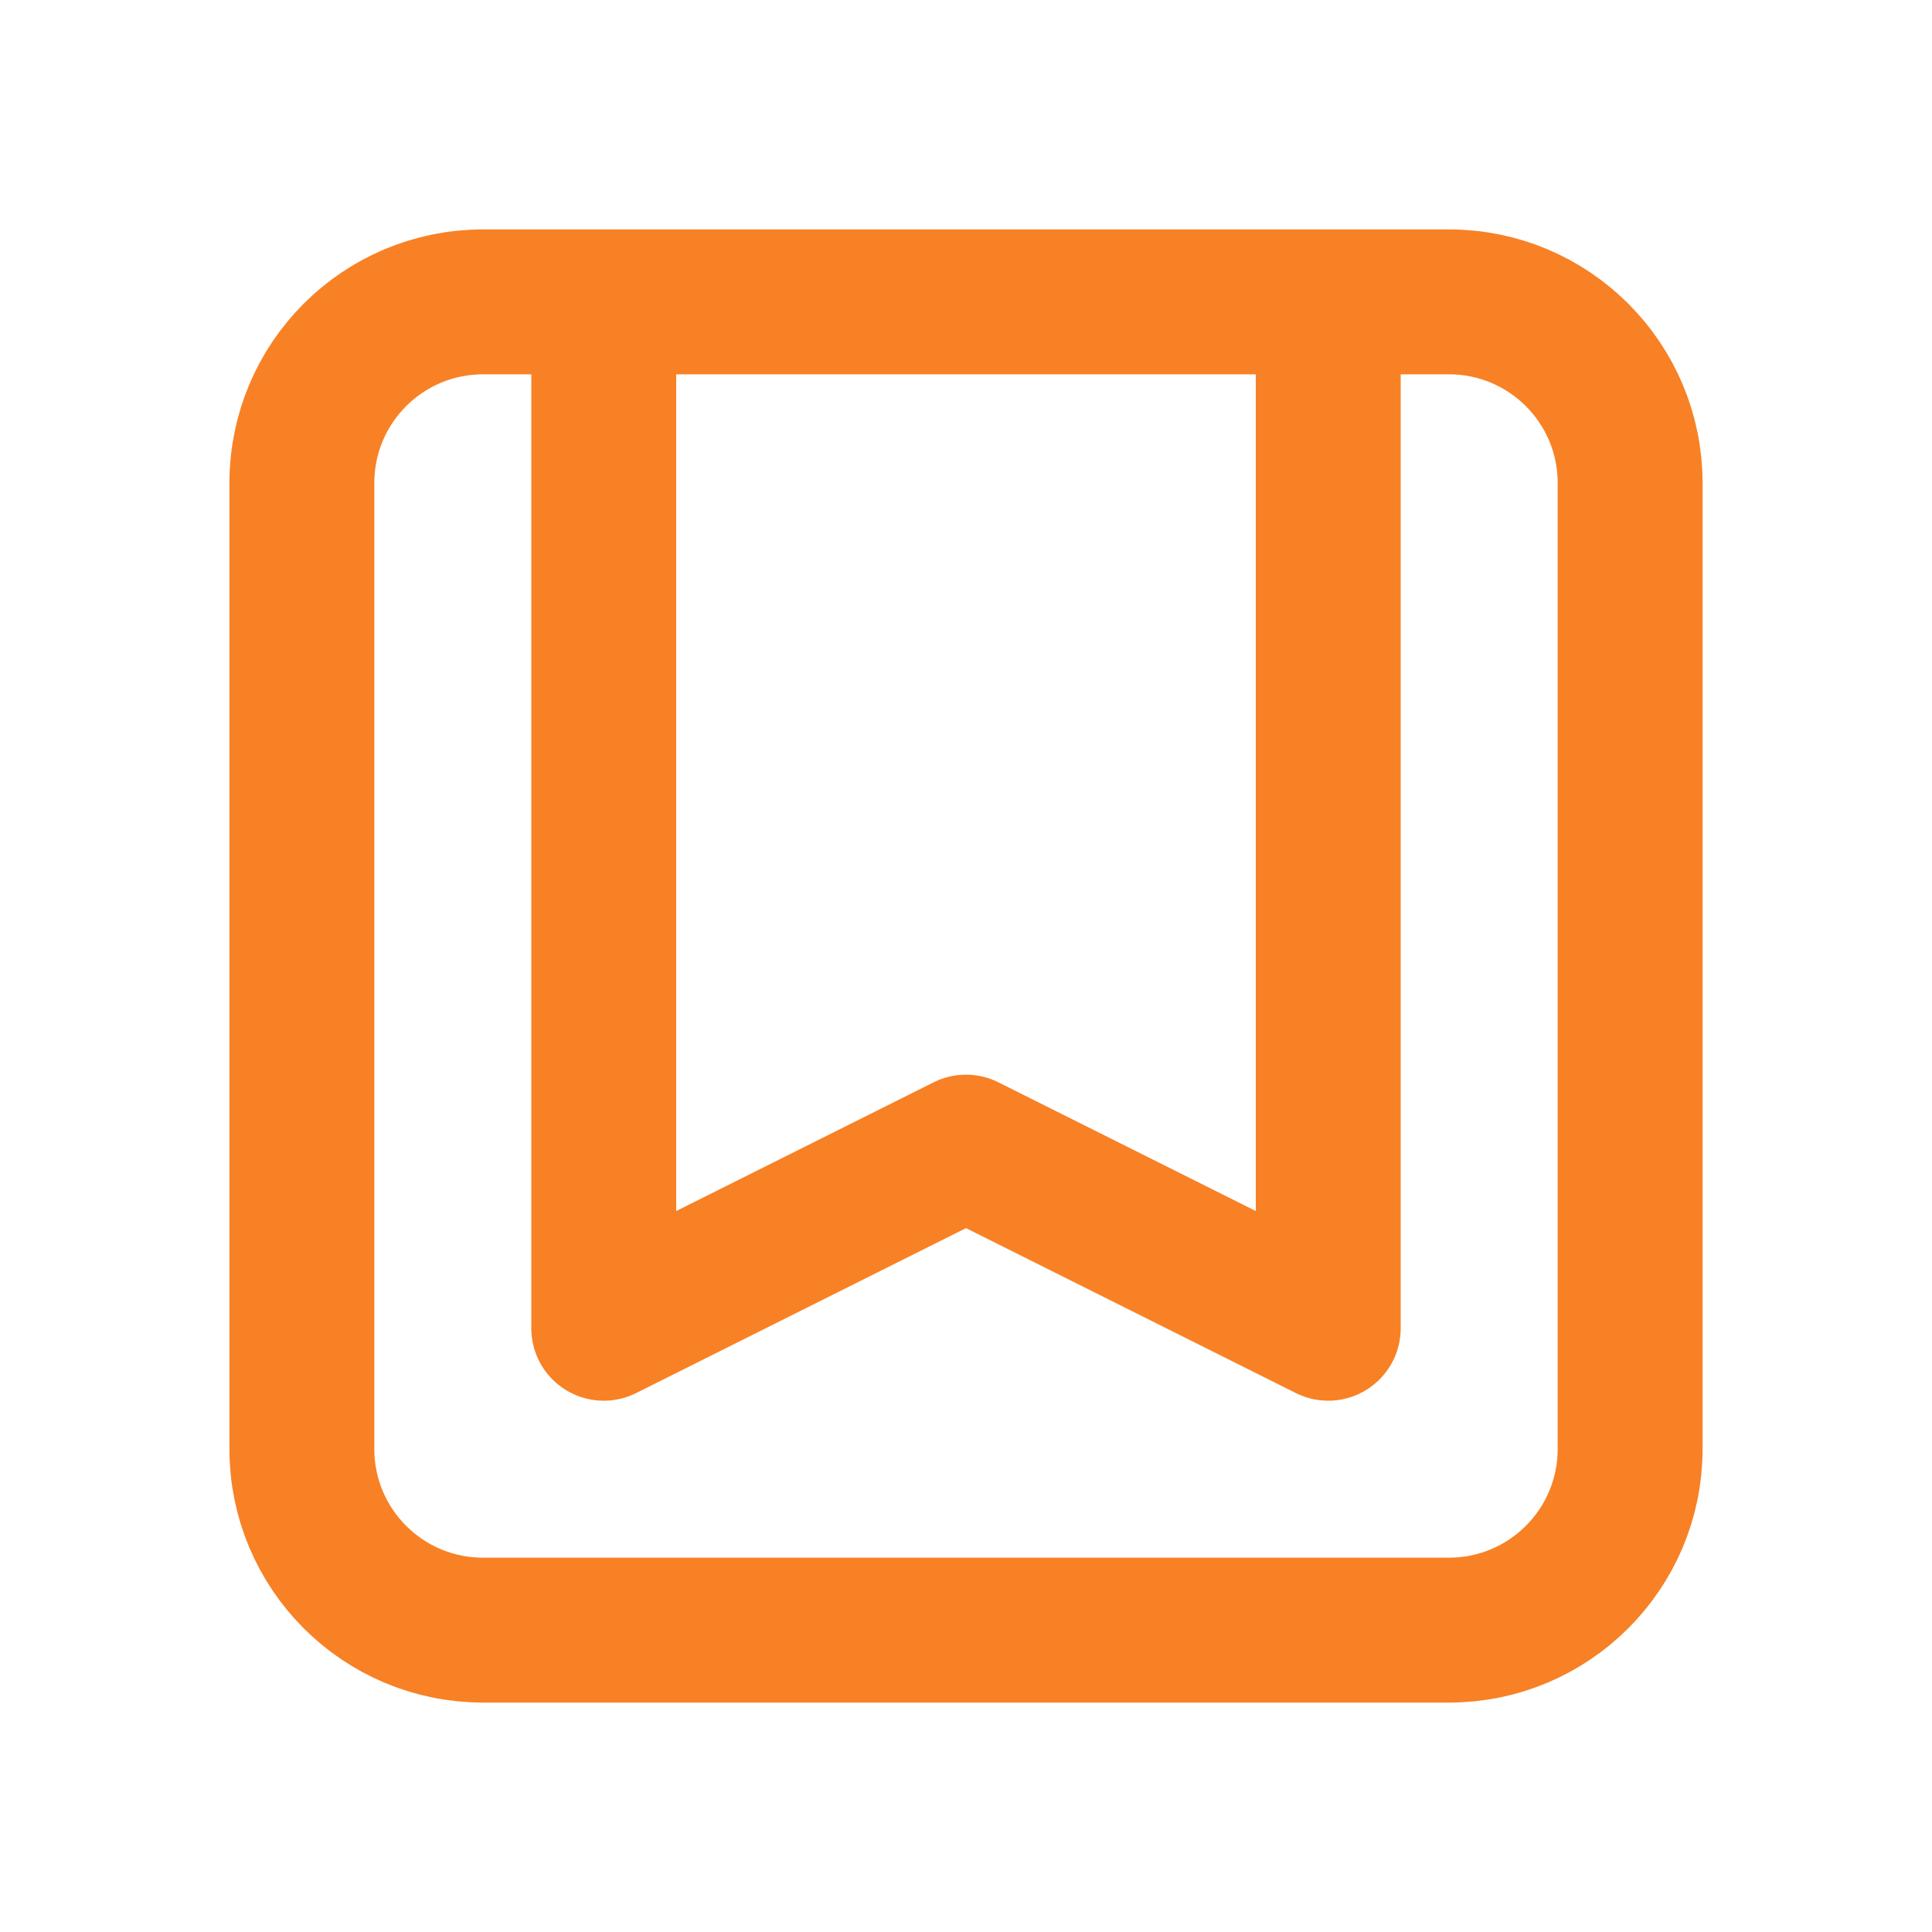 <svg width="20" height="20" viewBox="0 0 20 20" fill="none" xmlns="http://www.w3.org/2000/svg">
<path d="M13.75 3.125V13.75L10 11.875L6.25 13.75V3.125M13.75 3.125H15C16.035 3.125 16.875 3.964 16.875 5V15C16.875 16.035 16.035 16.875 15 16.875H5C3.964 16.875 3.125 16.035 3.125 15V5C3.125 3.964 3.964 3.125 5 3.125H6.25M13.75 3.125H6.25" stroke="#F88125" stroke-width="1.5" stroke-linecap="round" stroke-linejoin="round"/>
</svg>
